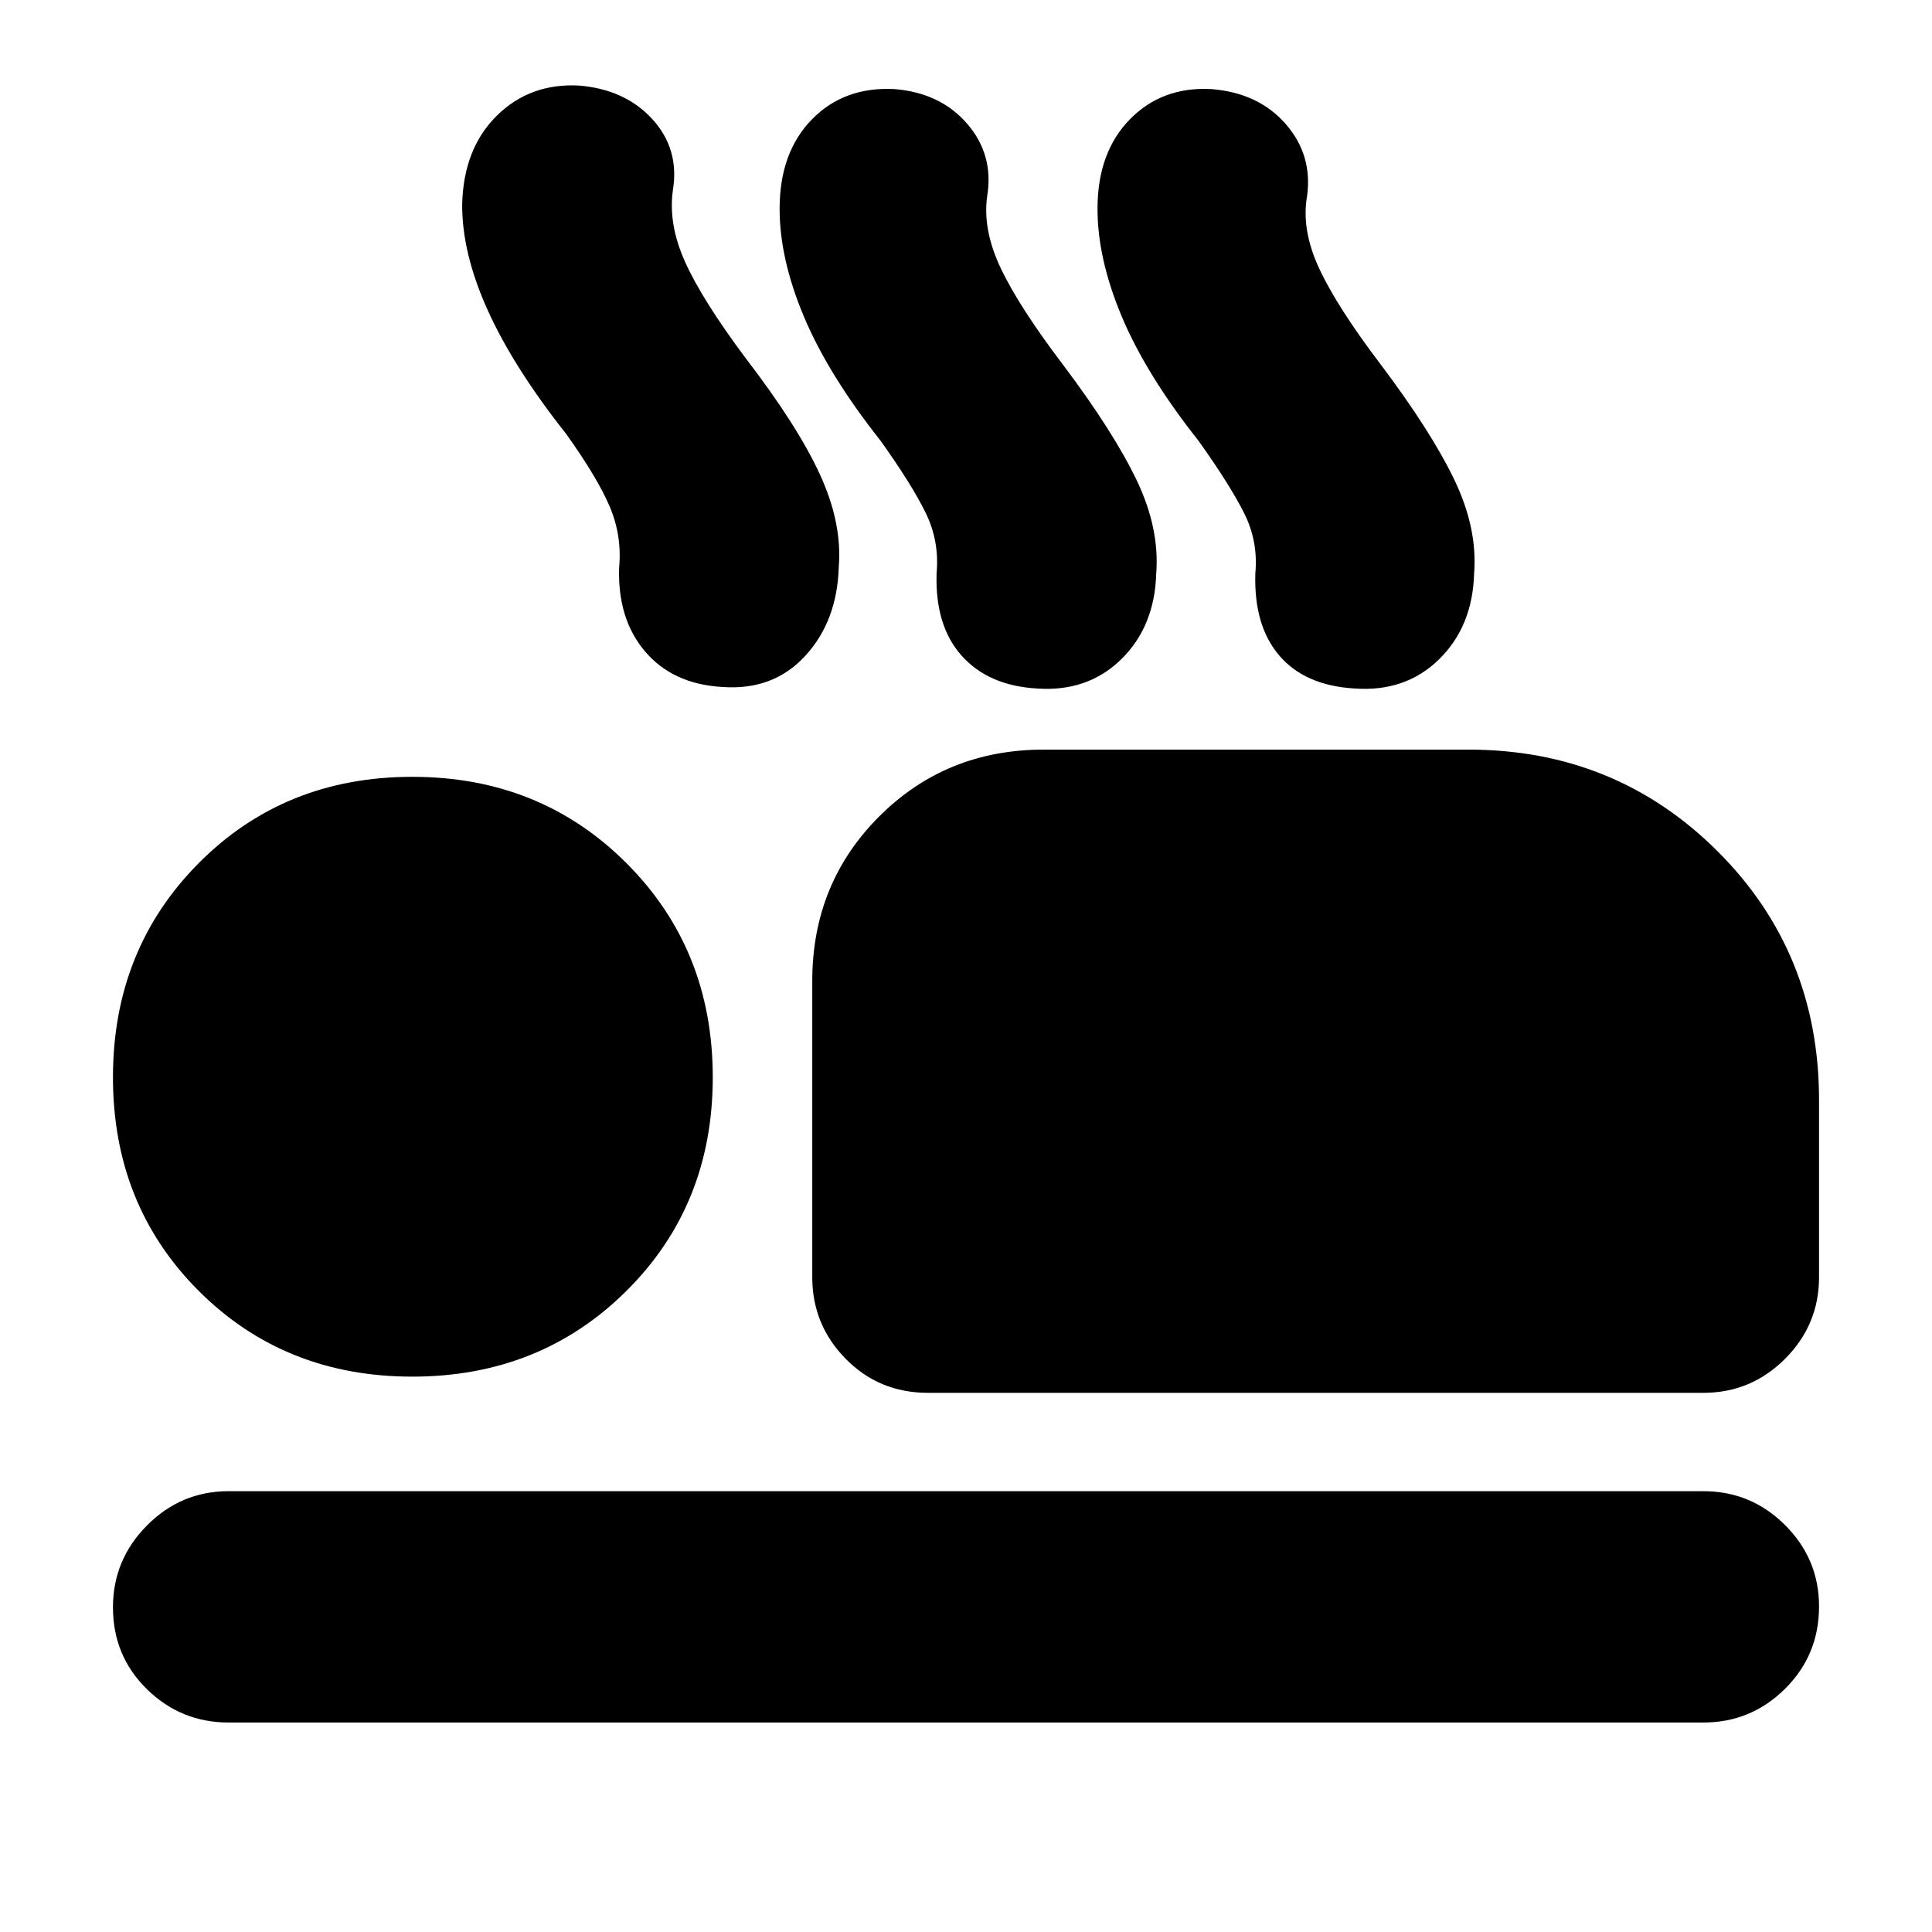 <svg xmlns="http://www.w3.org/2000/svg" height="20" viewBox="0 -960 960 960" width="20"><path d="M281.39-744.31q-26.04-32.87-38.98-61.39-12.93-28.52-12.76-52.93.74-27.63 17.22-43.89t40.87-14.96q22.82 1.87 36.37 16.65 13.54 14.79 10.27 35.18-2.47 16.87 6.03 35.78t30.22 48.01q25.59 33.29 36.74 57.51 11.15 24.22 9.41 45.96-.74 26.95-16.65 44.28-15.91 17.33-41.29 15.46-24.54-1.44-38.3-17.63-13.76-16.2-12.89-41.72 1.44-15.83-4.63-30.15-6.06-14.33-21.63-36.16ZM437.56-741q-26.04-32.87-38.19-61.89-12.15-29.02-11.98-54 .17-27.63 16.15-43.89 15.98-16.26 40.94-14.96 22.82 1.87 36.09 17.22 13.26 15.34 9.99 35.74-2.47 16.87 6.81 36.28t31 47.95q25.02 33.29 36.46 57.22 11.43 23.94 9.69 46.24-.74 26.39-17.43 42.72-16.7 16.33-42.07 14.46-23.98-1.44-37.24-16.35-13.26-14.91-12.39-41 1.44-15.83-5.41-29.87-6.85-14.05-22.42-35.87Zm157.96 0q-26.04-32.87-38.19-61.89-12.16-29.02-11.98-54 .17-27.63 16.15-43.89 15.98-16.26 40.37-14.96 23.39 1.87 36.87 17.22 13.48 15.34 10.77 35.74-3.03 16.87 6.03 36.28 9.07 19.41 30.79 47.95 25.02 33.29 36.45 57.22 11.44 23.94 9.7 46.24-.74 26.39-17.44 42.72-16.69 16.33-42.06 14.46-24.54-1.44-37.31-16.35-12.76-14.91-11.89-41 1.44-15.83-5.63-29.87-7.06-14.05-22.63-35.87ZM461.09-267.91q-24.26 0-40.87-16.9-16.61-16.89-16.61-40.58v-147.18q0-48.48 33.24-81.72 33.23-33.23 81.72-33.23H729.7q72.95 0 123.56 50.32 50.61 50.33 50.61 123.85v87.96q0 23.69-16.89 40.58-16.9 16.9-40.59 16.9h-385.3Zm385.3 163.82H113.61q-23.69 0-40.59-16.55-16.89-16.55-16.89-40.71 0-23.61 16.89-40.65 16.9-17.04 40.59-17.04h732.78q23.69 0 40.59 16.83 16.89 16.83 16.89 40.43 0 24.17-16.89 40.93-16.9 16.76-40.59 16.76ZM204.87-275.96q-63.52 0-106.13-42.61-42.61-42.6-42.61-106.13 0-63.52 42.61-106.41Q141.35-574 204.87-574q63.52 0 106.41 42.89 42.89 42.89 42.89 106.41 0 63.53-42.89 106.13-42.89 42.61-106.41 42.61Z"/></svg>